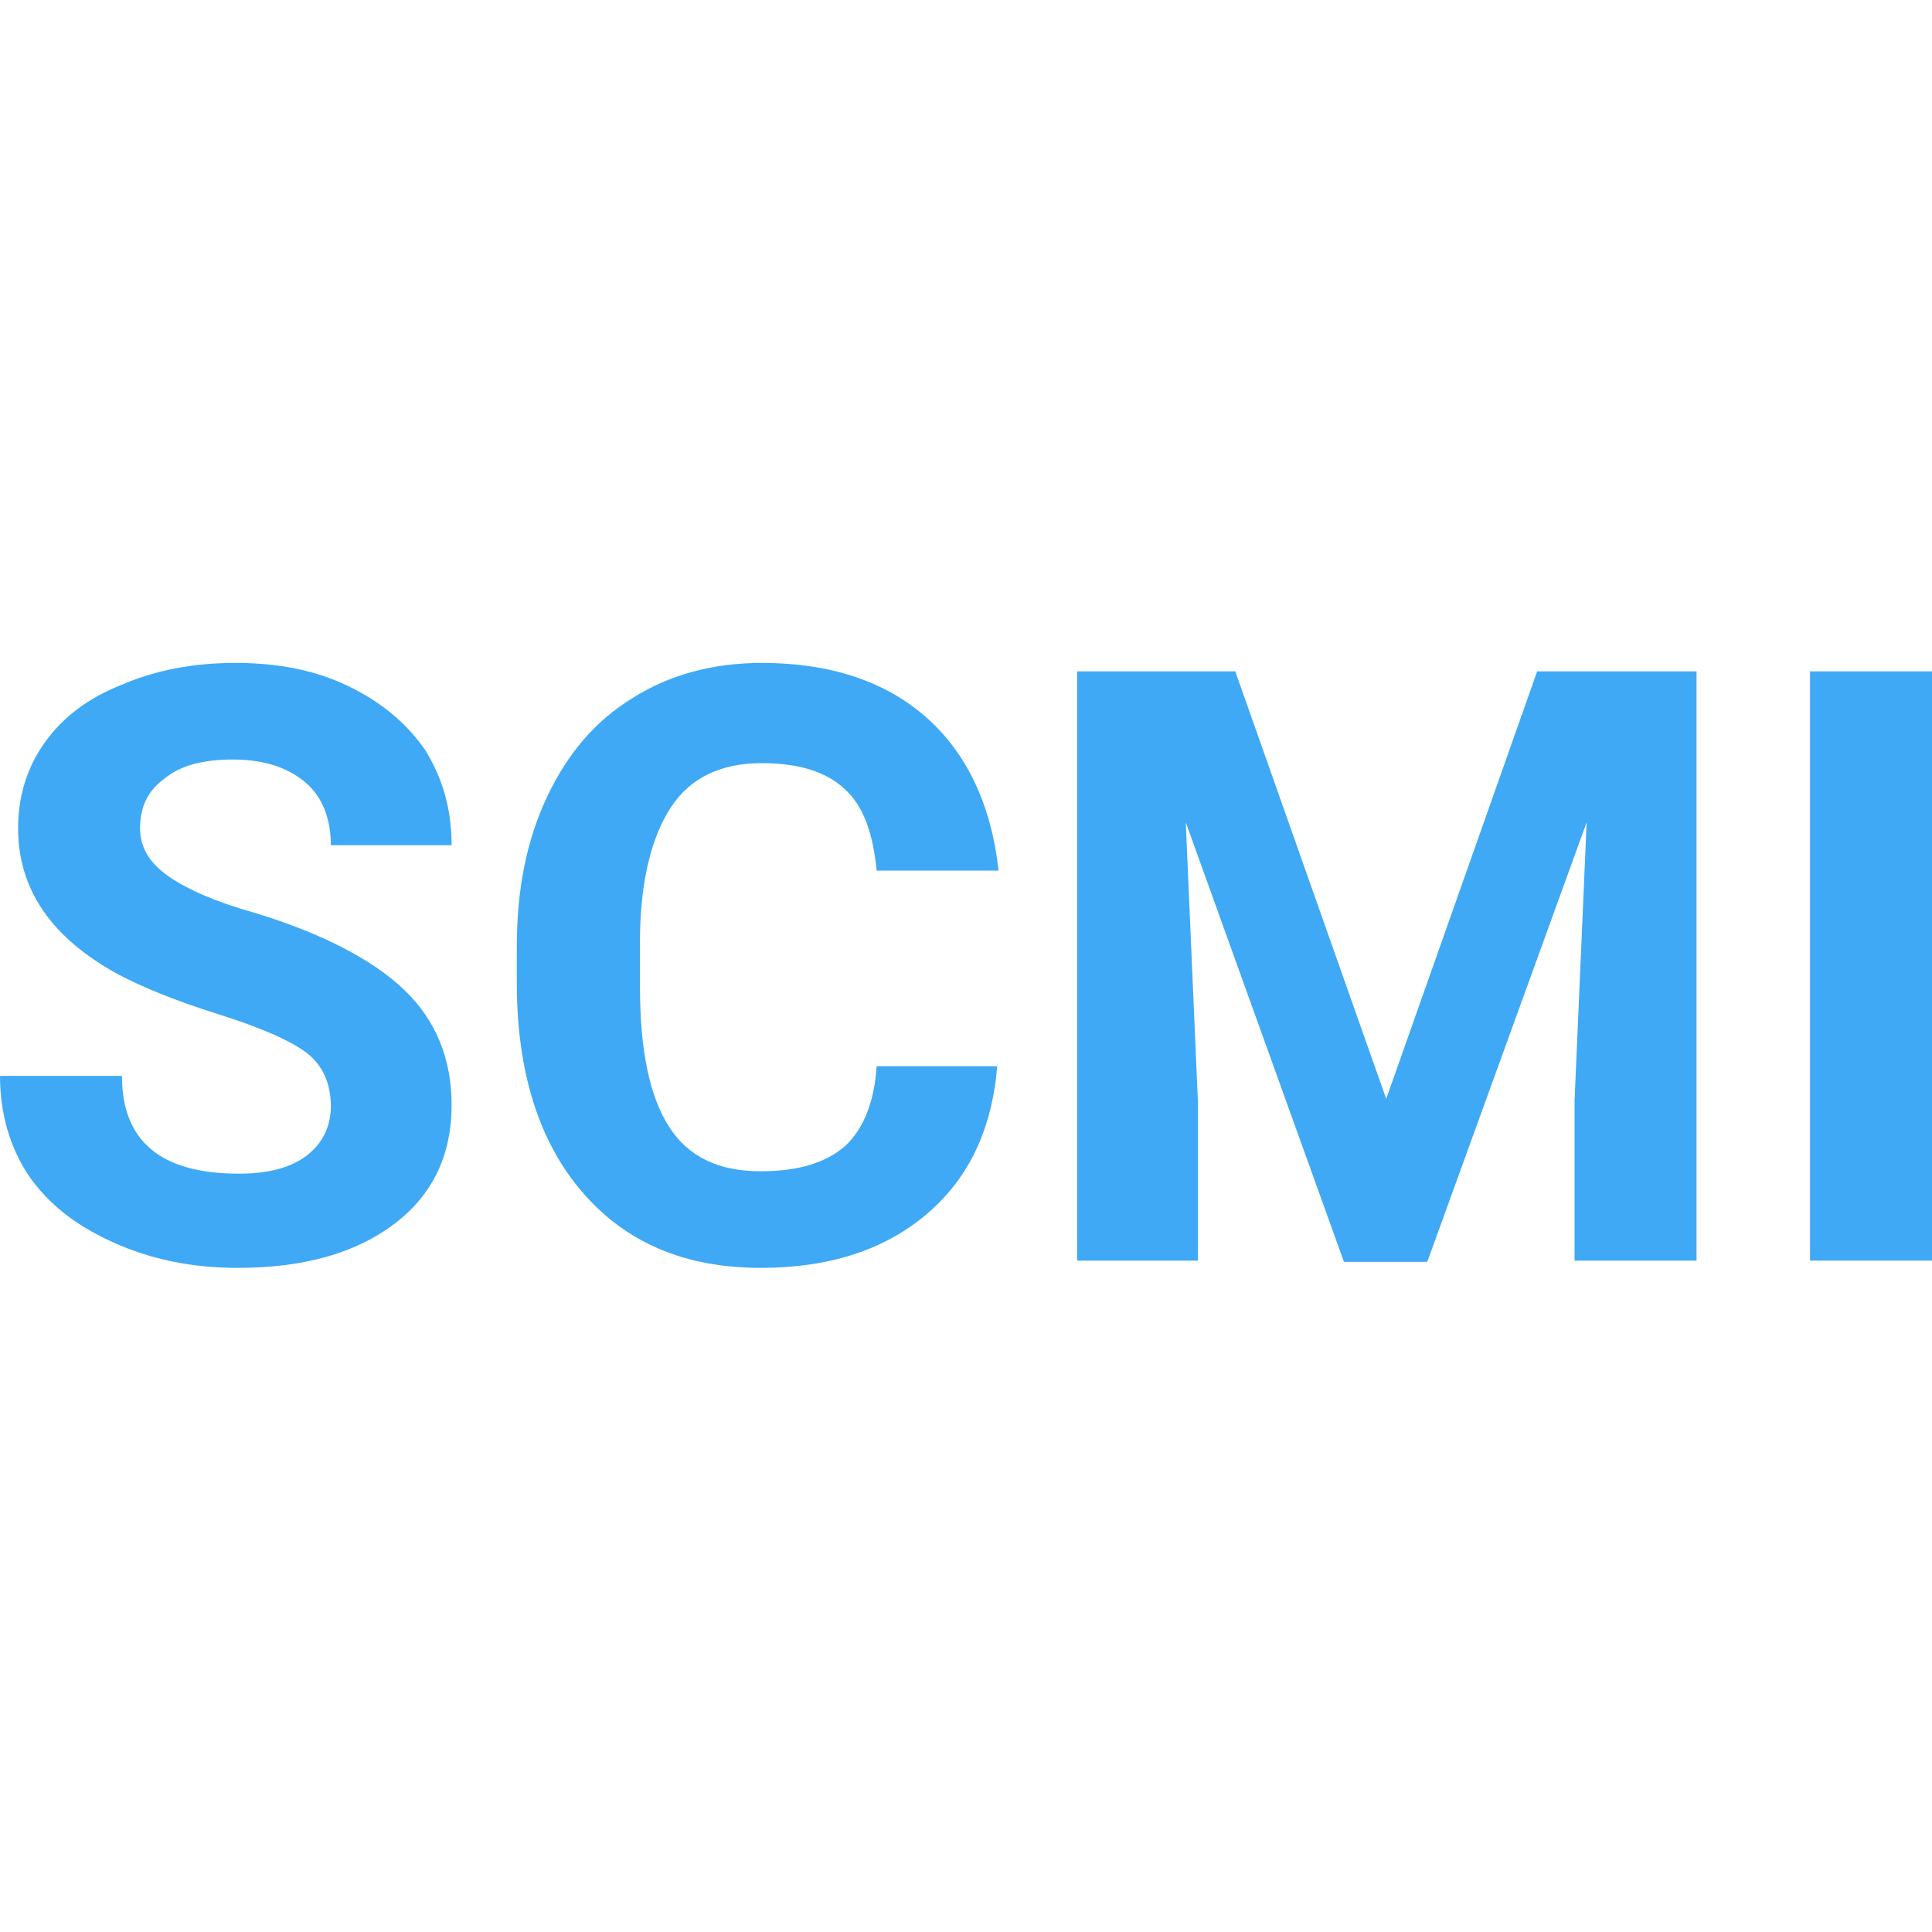 <?xml version="1.0" encoding="utf-8"?>
<!-- Generator: Adobe Illustrator 24.0.3, SVG Export Plug-In . SVG Version: 6.00 Build 0)  -->
<svg version="1.1" id="Capa_1" xmlns="http://www.w3.org/2000/svg" xmlns:xlink="http://www.w3.org/1999/xlink" x="0px" y="0px"
	 viewBox="0 0 16 16" enable-background="new 0 0 16 16" xml:space="preserve">
<g>
	<path fill="#3FA9F5" d="M2.74,9.16c0-0.19-0.07-0.34-0.2-0.44S2.16,8.51,1.81,8.4C1.46,8.29,1.19,8.18,0.98,8.07
		c-0.55-0.3-0.83-0.7-0.83-1.21c0-0.26,0.07-0.5,0.22-0.71s0.36-0.37,0.64-0.48C1.29,5.55,1.6,5.49,1.95,5.49
		c0.35,0,0.66,0.06,0.93,0.19s0.48,0.3,0.64,0.53C3.67,6.45,3.74,6.71,3.74,7H2.74c0-0.22-0.07-0.4-0.21-0.52
		C2.39,6.36,2.19,6.29,1.93,6.29c-0.25,0-0.44,0.05-0.57,0.16c-0.14,0.1-0.2,0.24-0.2,0.41c0,0.16,0.08,0.29,0.24,0.4
		c0.16,0.11,0.39,0.21,0.71,0.3C2.67,7.73,3.09,7.95,3.35,8.2c0.26,0.25,0.39,0.57,0.39,0.95c0,0.42-0.16,0.75-0.48,0.99
		s-0.75,0.36-1.29,0.36c-0.38,0-0.72-0.07-1.03-0.21S0.41,9.98,0.24,9.74C0.08,9.5,0,9.22,0,8.91h1.01c0,0.54,0.32,0.81,0.97,0.81
		c0.24,0,0.43-0.05,0.56-0.15C2.67,9.47,2.74,9.33,2.74,9.16z"/>
	<path fill="#3FA9F5" d="M8.26,8.81c-0.04,0.53-0.23,0.94-0.58,1.24c-0.35,0.3-0.81,0.45-1.38,0.45c-0.63,0-1.12-0.21-1.48-0.63
		c-0.36-0.42-0.54-1-0.54-1.73v-0.3c0-0.47,0.08-0.88,0.25-1.24c0.17-0.36,0.4-0.63,0.71-0.82C5.54,5.59,5.9,5.49,6.31,5.49
		c0.56,0,1.02,0.15,1.36,0.45c0.34,0.3,0.54,0.73,0.6,1.27H7.26C7.23,6.9,7.15,6.67,6.99,6.53C6.84,6.39,6.61,6.32,6.31,6.32
		c-0.34,0-0.59,0.12-0.75,0.36S5.3,7.29,5.3,7.8v0.37c0,0.53,0.08,0.91,0.24,1.16s0.41,0.37,0.76,0.37c0.31,0,0.54-0.07,0.7-0.21
		c0.15-0.14,0.24-0.36,0.26-0.66H8.26z"/>
	<path fill="#3FA9F5" d="M10.23,5.56l1.25,3.54l1.25-3.54h1.32v4.88h-1.01V9.11l0.1-2.3l-1.32,3.64h-0.69L9.82,6.81l0.1,2.3v1.33
		H8.92V5.56H10.23z"/>
	<path fill="#3FA9F5" d="M16,10.44h-1.01V5.56H16V10.44z"/>
</g>
</svg>

